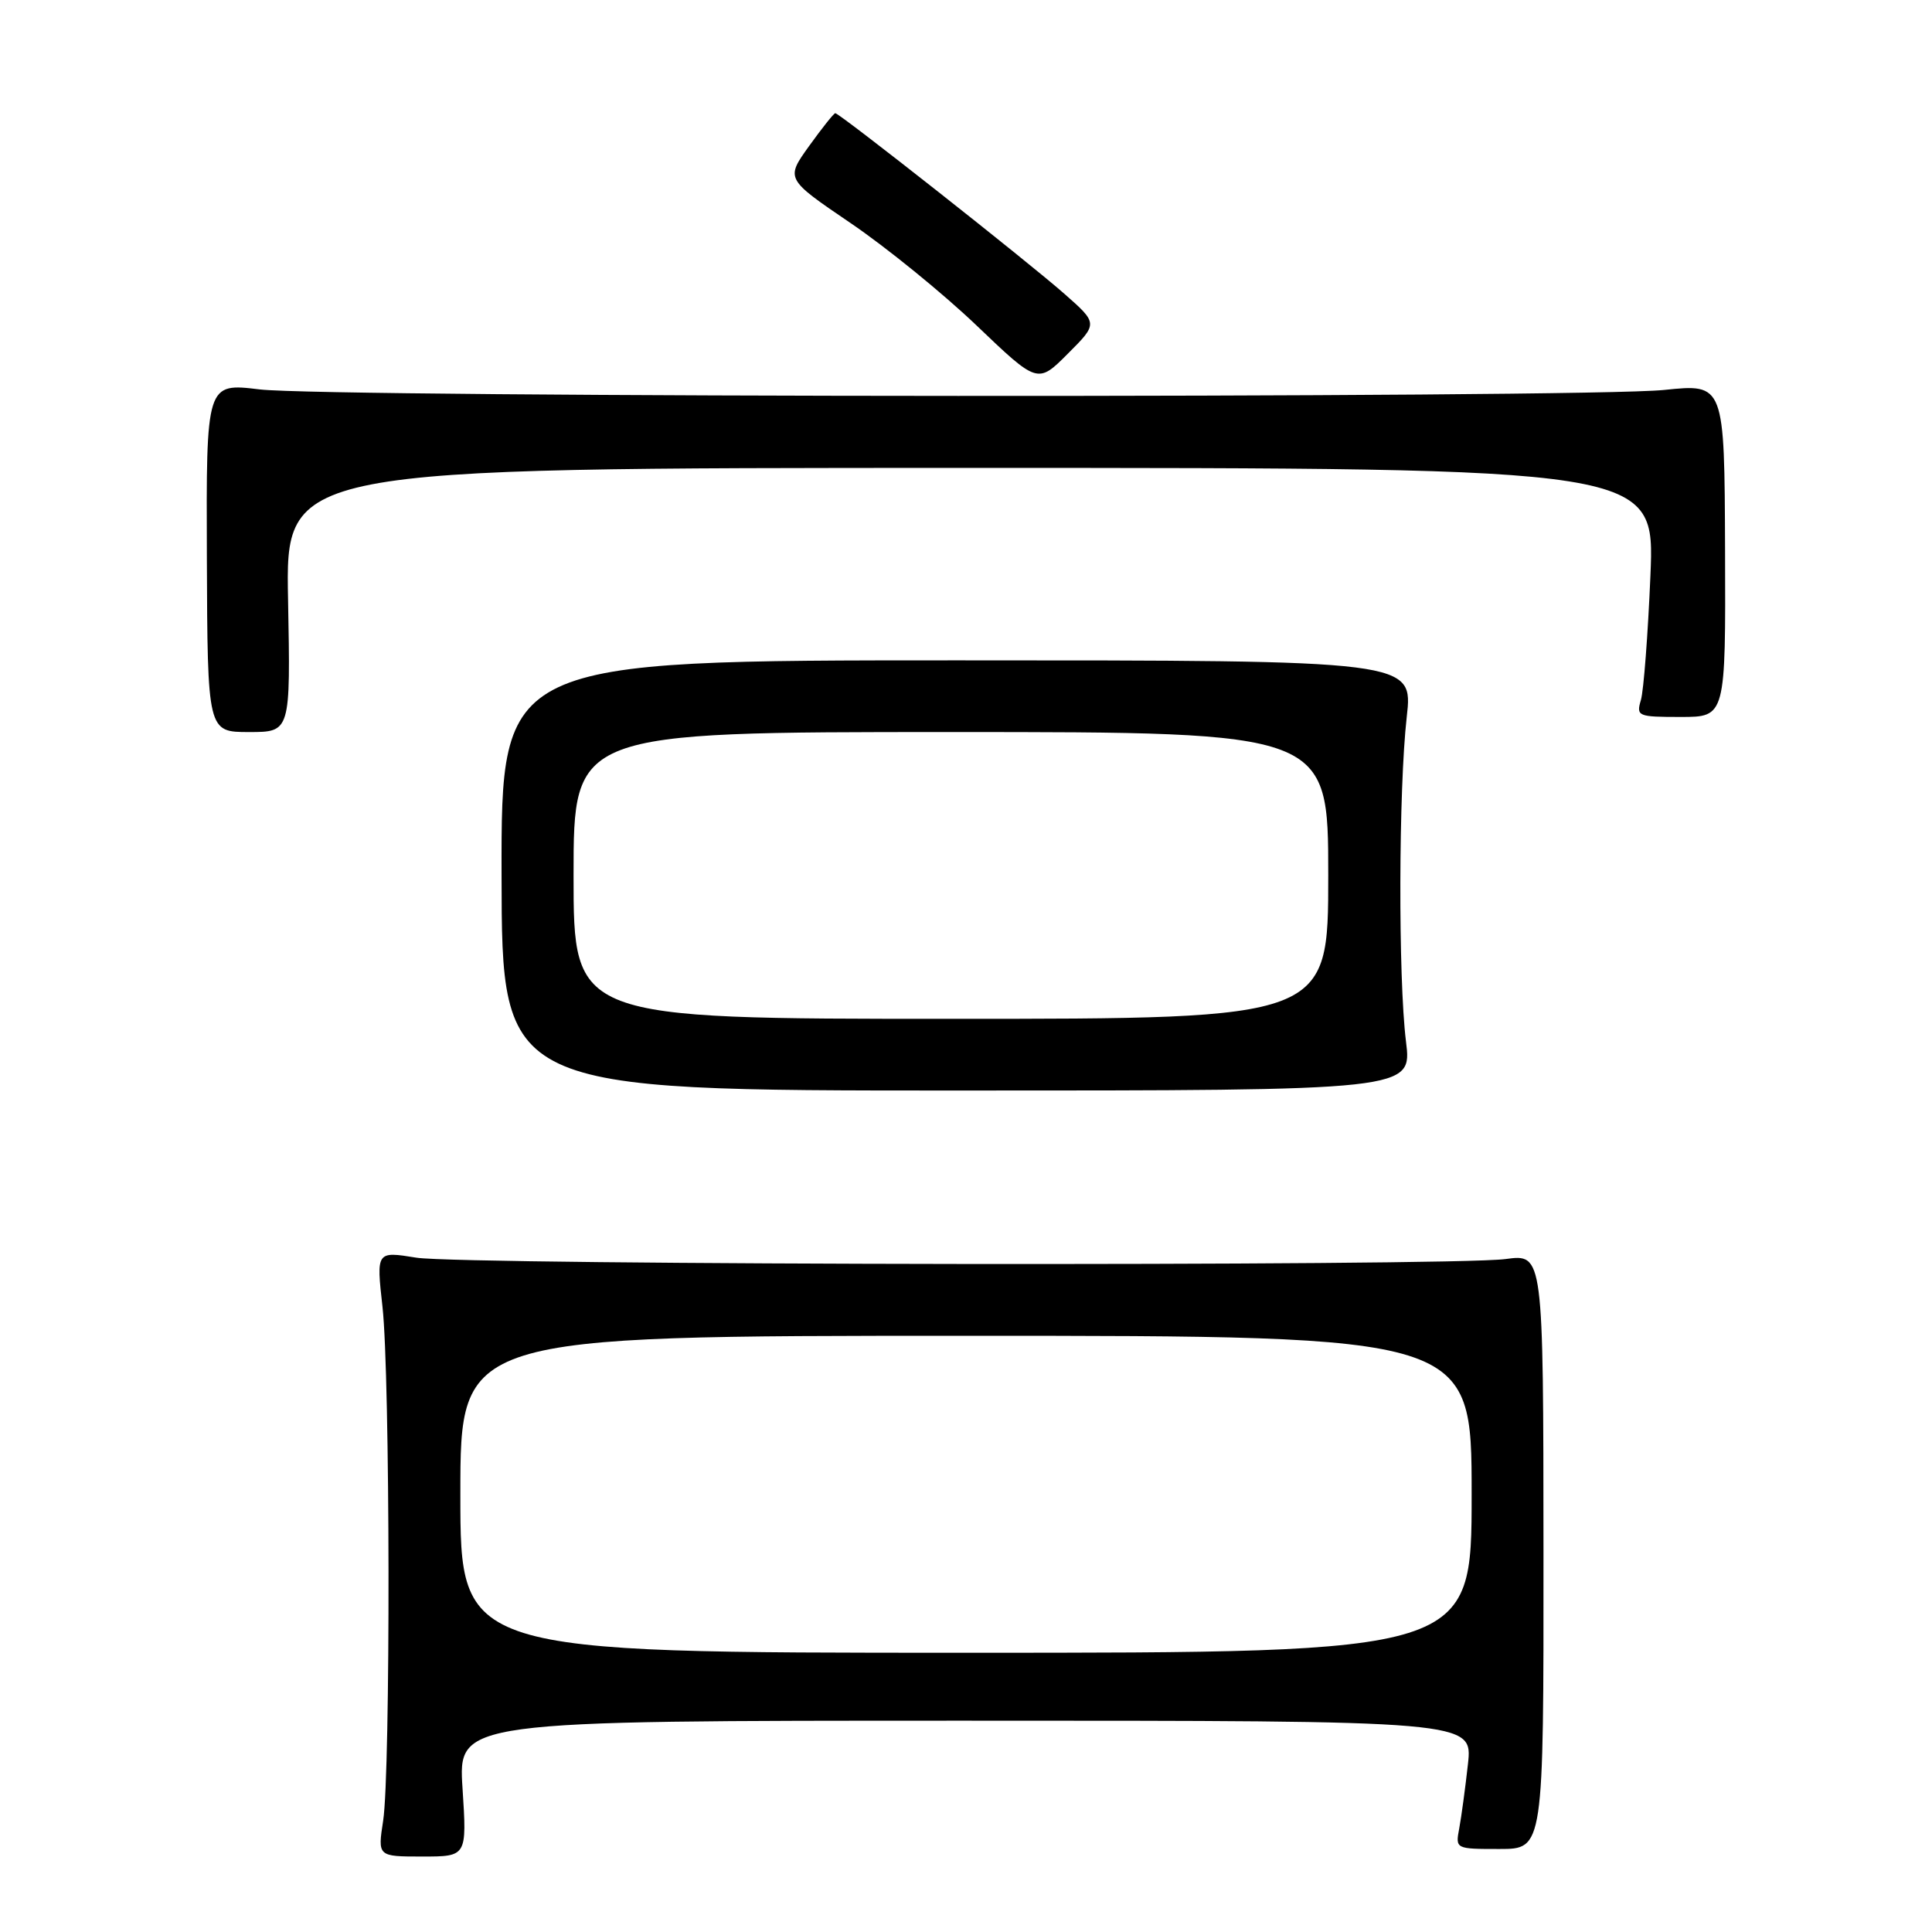 <?xml version="1.0" encoding="UTF-8" standalone="no"?>
<!DOCTYPE svg PUBLIC "-//W3C//DTD SVG 1.1//EN" "http://www.w3.org/Graphics/SVG/1.1/DTD/svg11.dtd" >
<svg xmlns="http://www.w3.org/2000/svg" xmlns:xlink="http://www.w3.org/1999/xlink" version="1.1" viewBox="0 0 256 256">
 <g >
 <path fill="currentColor"
d=" M 61.29 237.00 C 60.70 228.00 60.70 228.00 127.92 228.00 C 195.14 228.00 195.14 228.00 194.51 233.75 C 194.16 236.91 193.64 240.74 193.36 242.25 C 192.84 245.00 192.85 245.00 198.69 245.00 C 204.54 245.00 204.54 245.00 204.52 205.58 C 204.50 166.15 204.50 166.15 199.50 166.83 C 192.17 167.81 61.43 167.65 55.18 166.65 C 49.86 165.79 49.86 165.79 50.68 173.15 C 51.70 182.25 51.76 234.77 50.77 241.25 C 50.04 246.00 50.04 246.00 55.95 246.00 C 61.87 246.00 61.87 246.00 61.29 237.00 Z  M 186.30 138.00 C 185.26 129.55 185.32 104.57 186.40 95.00 C 187.25 87.50 187.25 87.50 126.83 87.50 C 66.41 87.50 66.41 87.50 66.46 116.00 C 66.50 144.50 66.50 144.50 126.80 144.50 C 187.11 144.50 187.11 144.50 186.30 138.00 Z  M 38.17 79.50 C 37.83 62.00 37.83 62.00 128.56 62.00 C 219.29 62.00 219.29 62.00 218.69 76.25 C 218.36 84.09 217.79 91.51 217.43 92.75 C 216.79 94.91 217.02 95.00 222.71 95.00 C 228.66 95.00 228.66 95.00 228.58 72.92 C 228.50 50.84 228.50 50.84 220.50 51.67 C 209.94 52.77 43.54 52.70 34.41 51.60 C 27.32 50.74 27.32 50.74 27.41 73.87 C 27.50 97.00 27.50 97.00 33.00 97.00 C 38.50 97.00 38.50 97.00 38.17 79.50 Z  M 141.00 38.90 C 136.14 34.62 111.25 15.00 110.68 15.00 C 110.49 15.00 108.93 16.96 107.21 19.35 C 104.09 23.70 104.09 23.70 112.68 29.54 C 117.41 32.75 124.93 38.86 129.39 43.12 C 137.50 50.87 137.50 50.87 141.50 46.86 C 145.50 42.86 145.50 42.86 141.00 38.90 Z  M 61.00 198.00 C 61.00 177.00 61.00 177.00 128.00 177.00 C 195.00 177.00 195.00 177.00 195.00 198.00 C 195.00 219.00 195.00 219.00 128.00 219.00 C 61.00 219.00 61.00 219.00 61.00 198.00 Z  M 76.00 116.00 C 76.00 97.00 76.00 97.00 126.00 97.00 C 176.00 97.00 176.00 97.00 176.00 116.00 C 176.00 135.00 176.00 135.00 126.00 135.00 C 76.00 135.00 76.00 135.00 76.00 116.00 Z "/>
</g>
</svg>